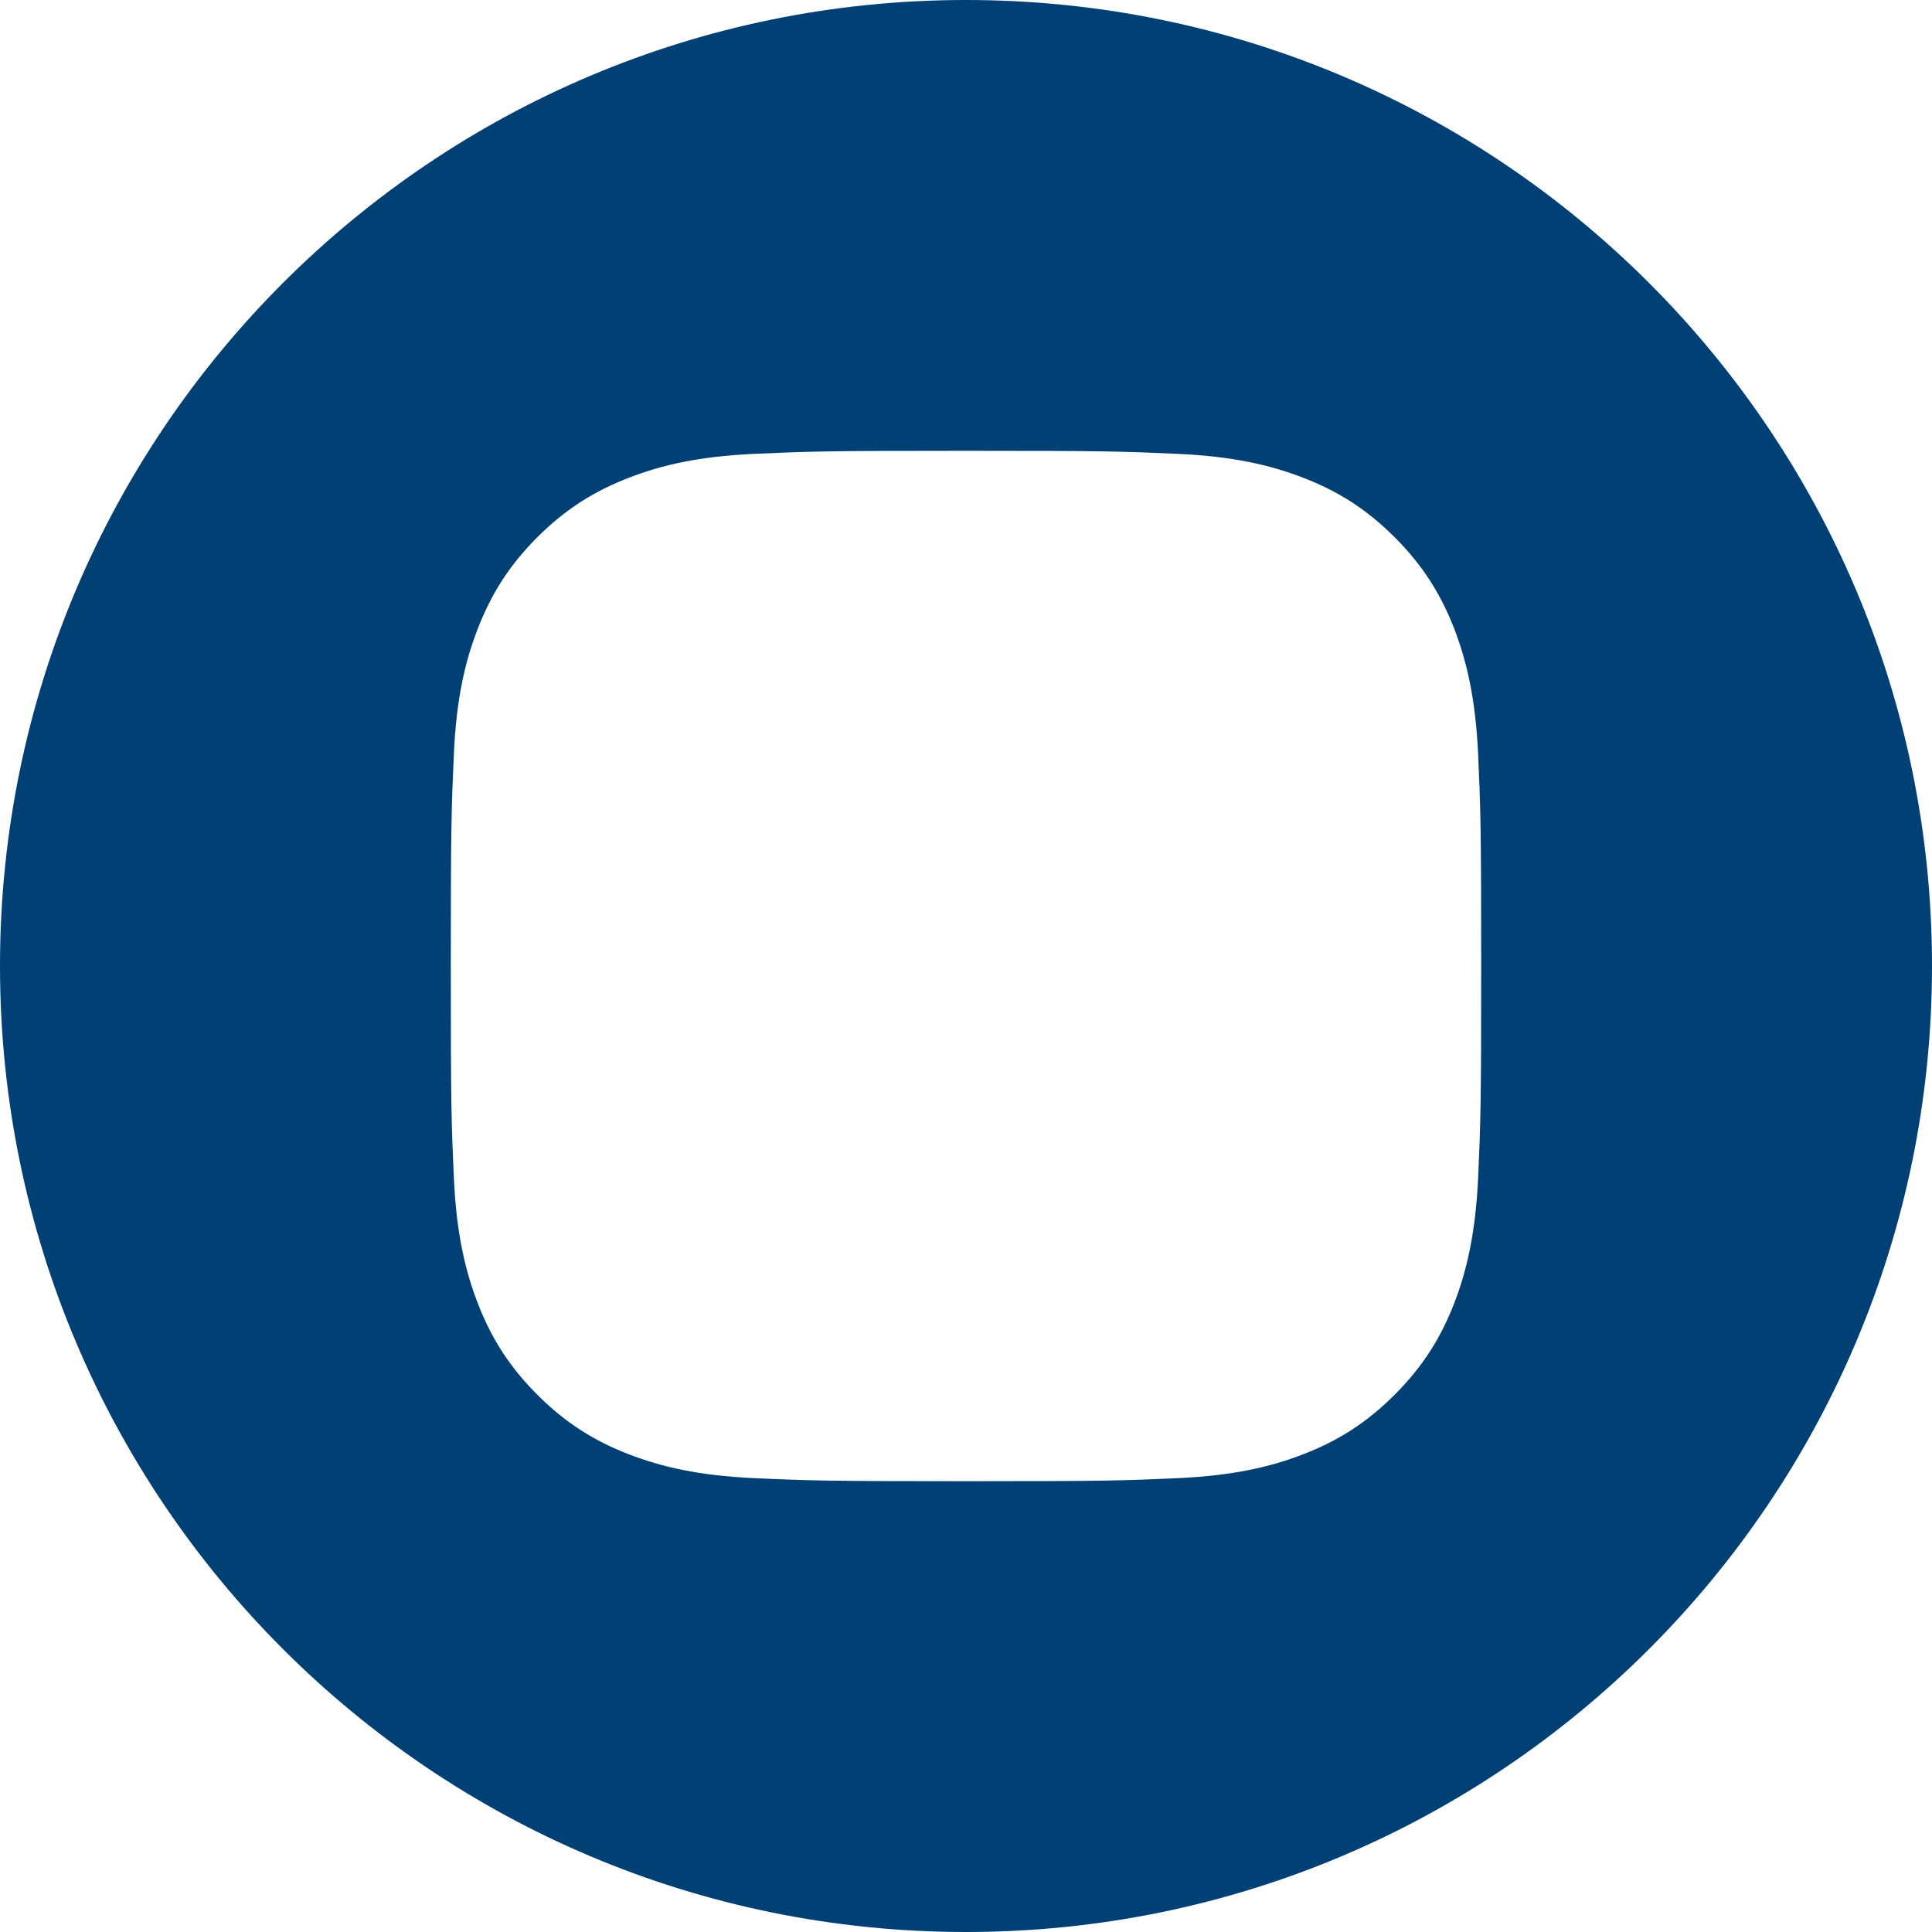 <svg width="45" height="45" viewBox="0 0 45 45" fill="none" xmlns="http://www.w3.org/2000/svg">
<path fill-rule="evenodd" clip-rule="evenodd" d="M0 22.5C0 10.074 10.074 0 22.5 0C34.926 0 45 10.074 45 22.5C45 34.926 34.926 45 22.5 45C10.074 45 0 34.926 0 22.5ZM22.501 10.5C19.242 10.5 18.833 10.514 17.553 10.572C16.276 10.631 15.404 10.833 14.641 11.13C13.851 11.437 13.182 11.847 12.515 12.514C11.847 13.181 11.437 13.85 11.13 14.639C10.832 15.403 10.63 16.275 10.572 17.552C10.515 18.832 10.5 19.241 10.5 22.5C10.5 25.759 10.514 26.167 10.572 27.447C10.631 28.724 10.834 29.596 11.13 30.359C11.437 31.149 11.847 31.818 12.514 32.485C13.181 33.153 13.85 33.564 14.639 33.87C15.403 34.167 16.275 34.369 17.552 34.428C18.832 34.486 19.241 34.5 22.5 34.5C25.759 34.5 26.167 34.486 27.447 34.428C28.724 34.369 29.597 34.167 30.361 33.87C31.15 33.564 31.818 33.153 32.485 32.485C33.152 31.818 33.562 31.149 33.87 30.36C34.165 29.596 34.367 28.724 34.428 27.447C34.485 26.167 34.5 25.759 34.5 22.5C34.5 19.241 34.485 18.832 34.428 17.552C34.367 16.274 34.165 15.403 33.87 14.639C33.562 13.85 33.152 13.181 32.485 12.514C31.817 11.846 31.15 11.436 30.36 11.13C29.595 10.833 28.723 10.631 27.445 10.572C26.165 10.514 25.757 10.5 22.497 10.5H22.501Z" fill="#004074"/>
</svg>
